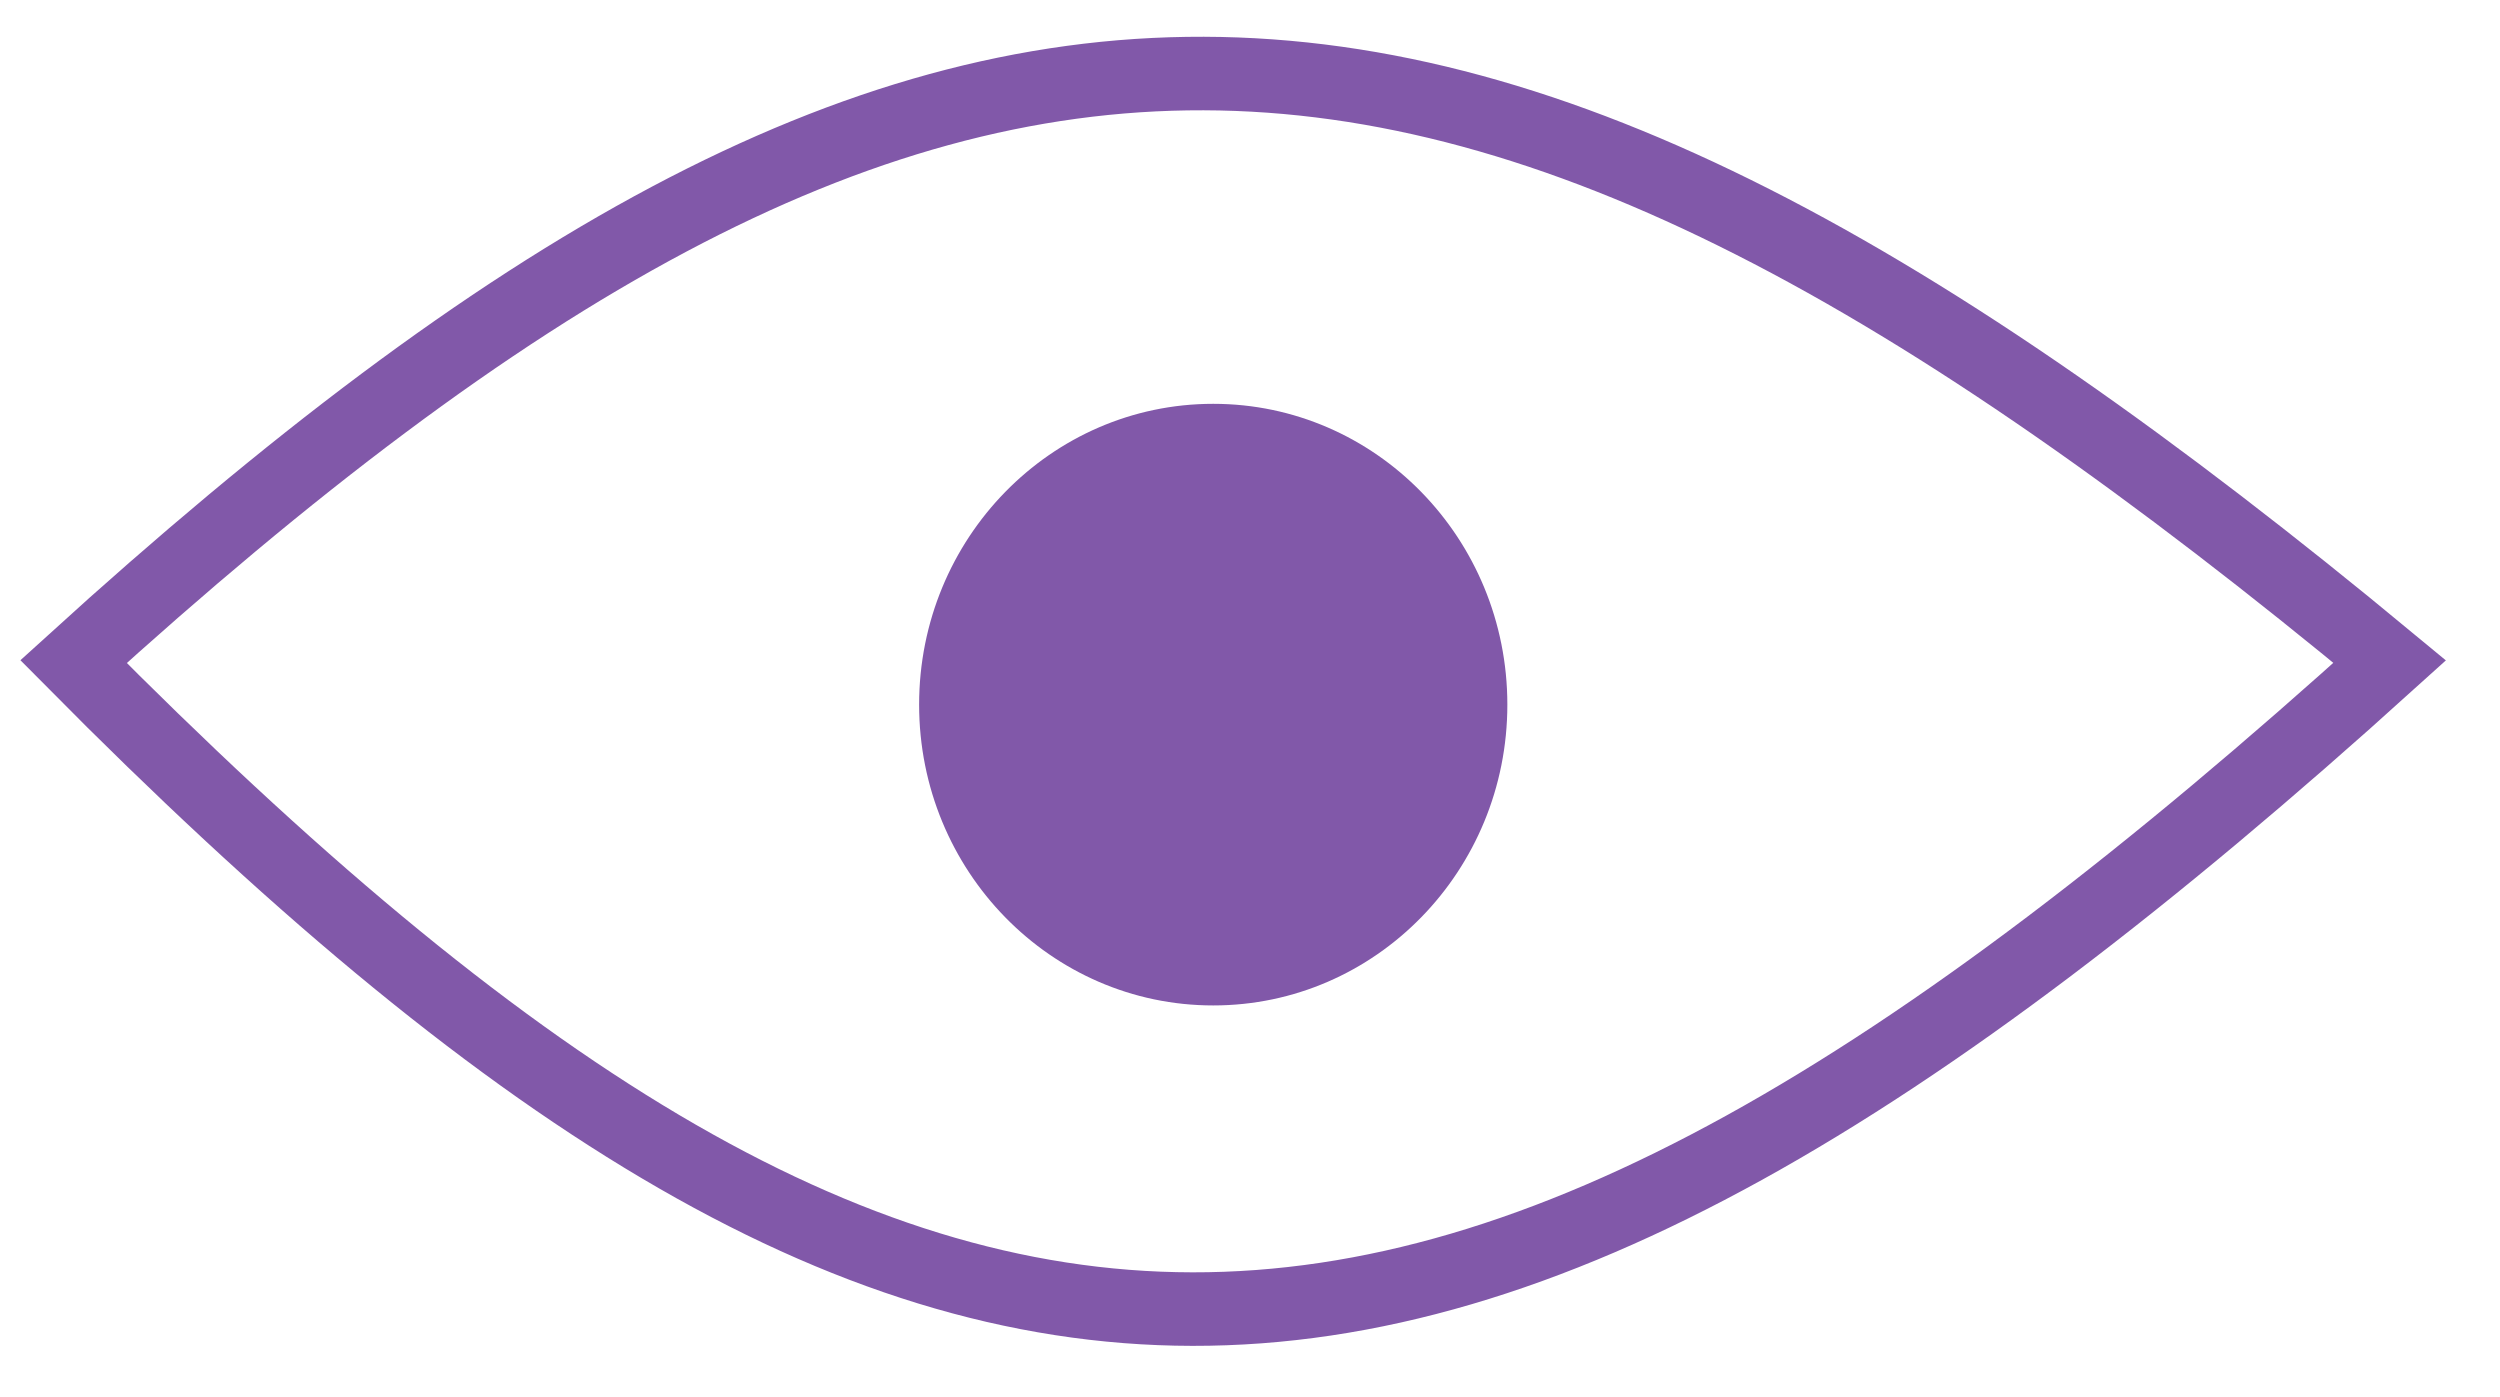 <svg width="34" height="19" viewBox="0 0 34 19" fill="none" xmlns="http://www.w3.org/2000/svg">
<path d="M1 8.998C12.592 20.709 19.485 20.769 32.5 8.998C19.696 -1.606 12.793 -1.726 1 8.998Z" stroke="#8158A9"/>
<ellipse cx="16.5" cy="9.583" rx="4" ry="4.091" fill="#8158A9"/>
</svg>

